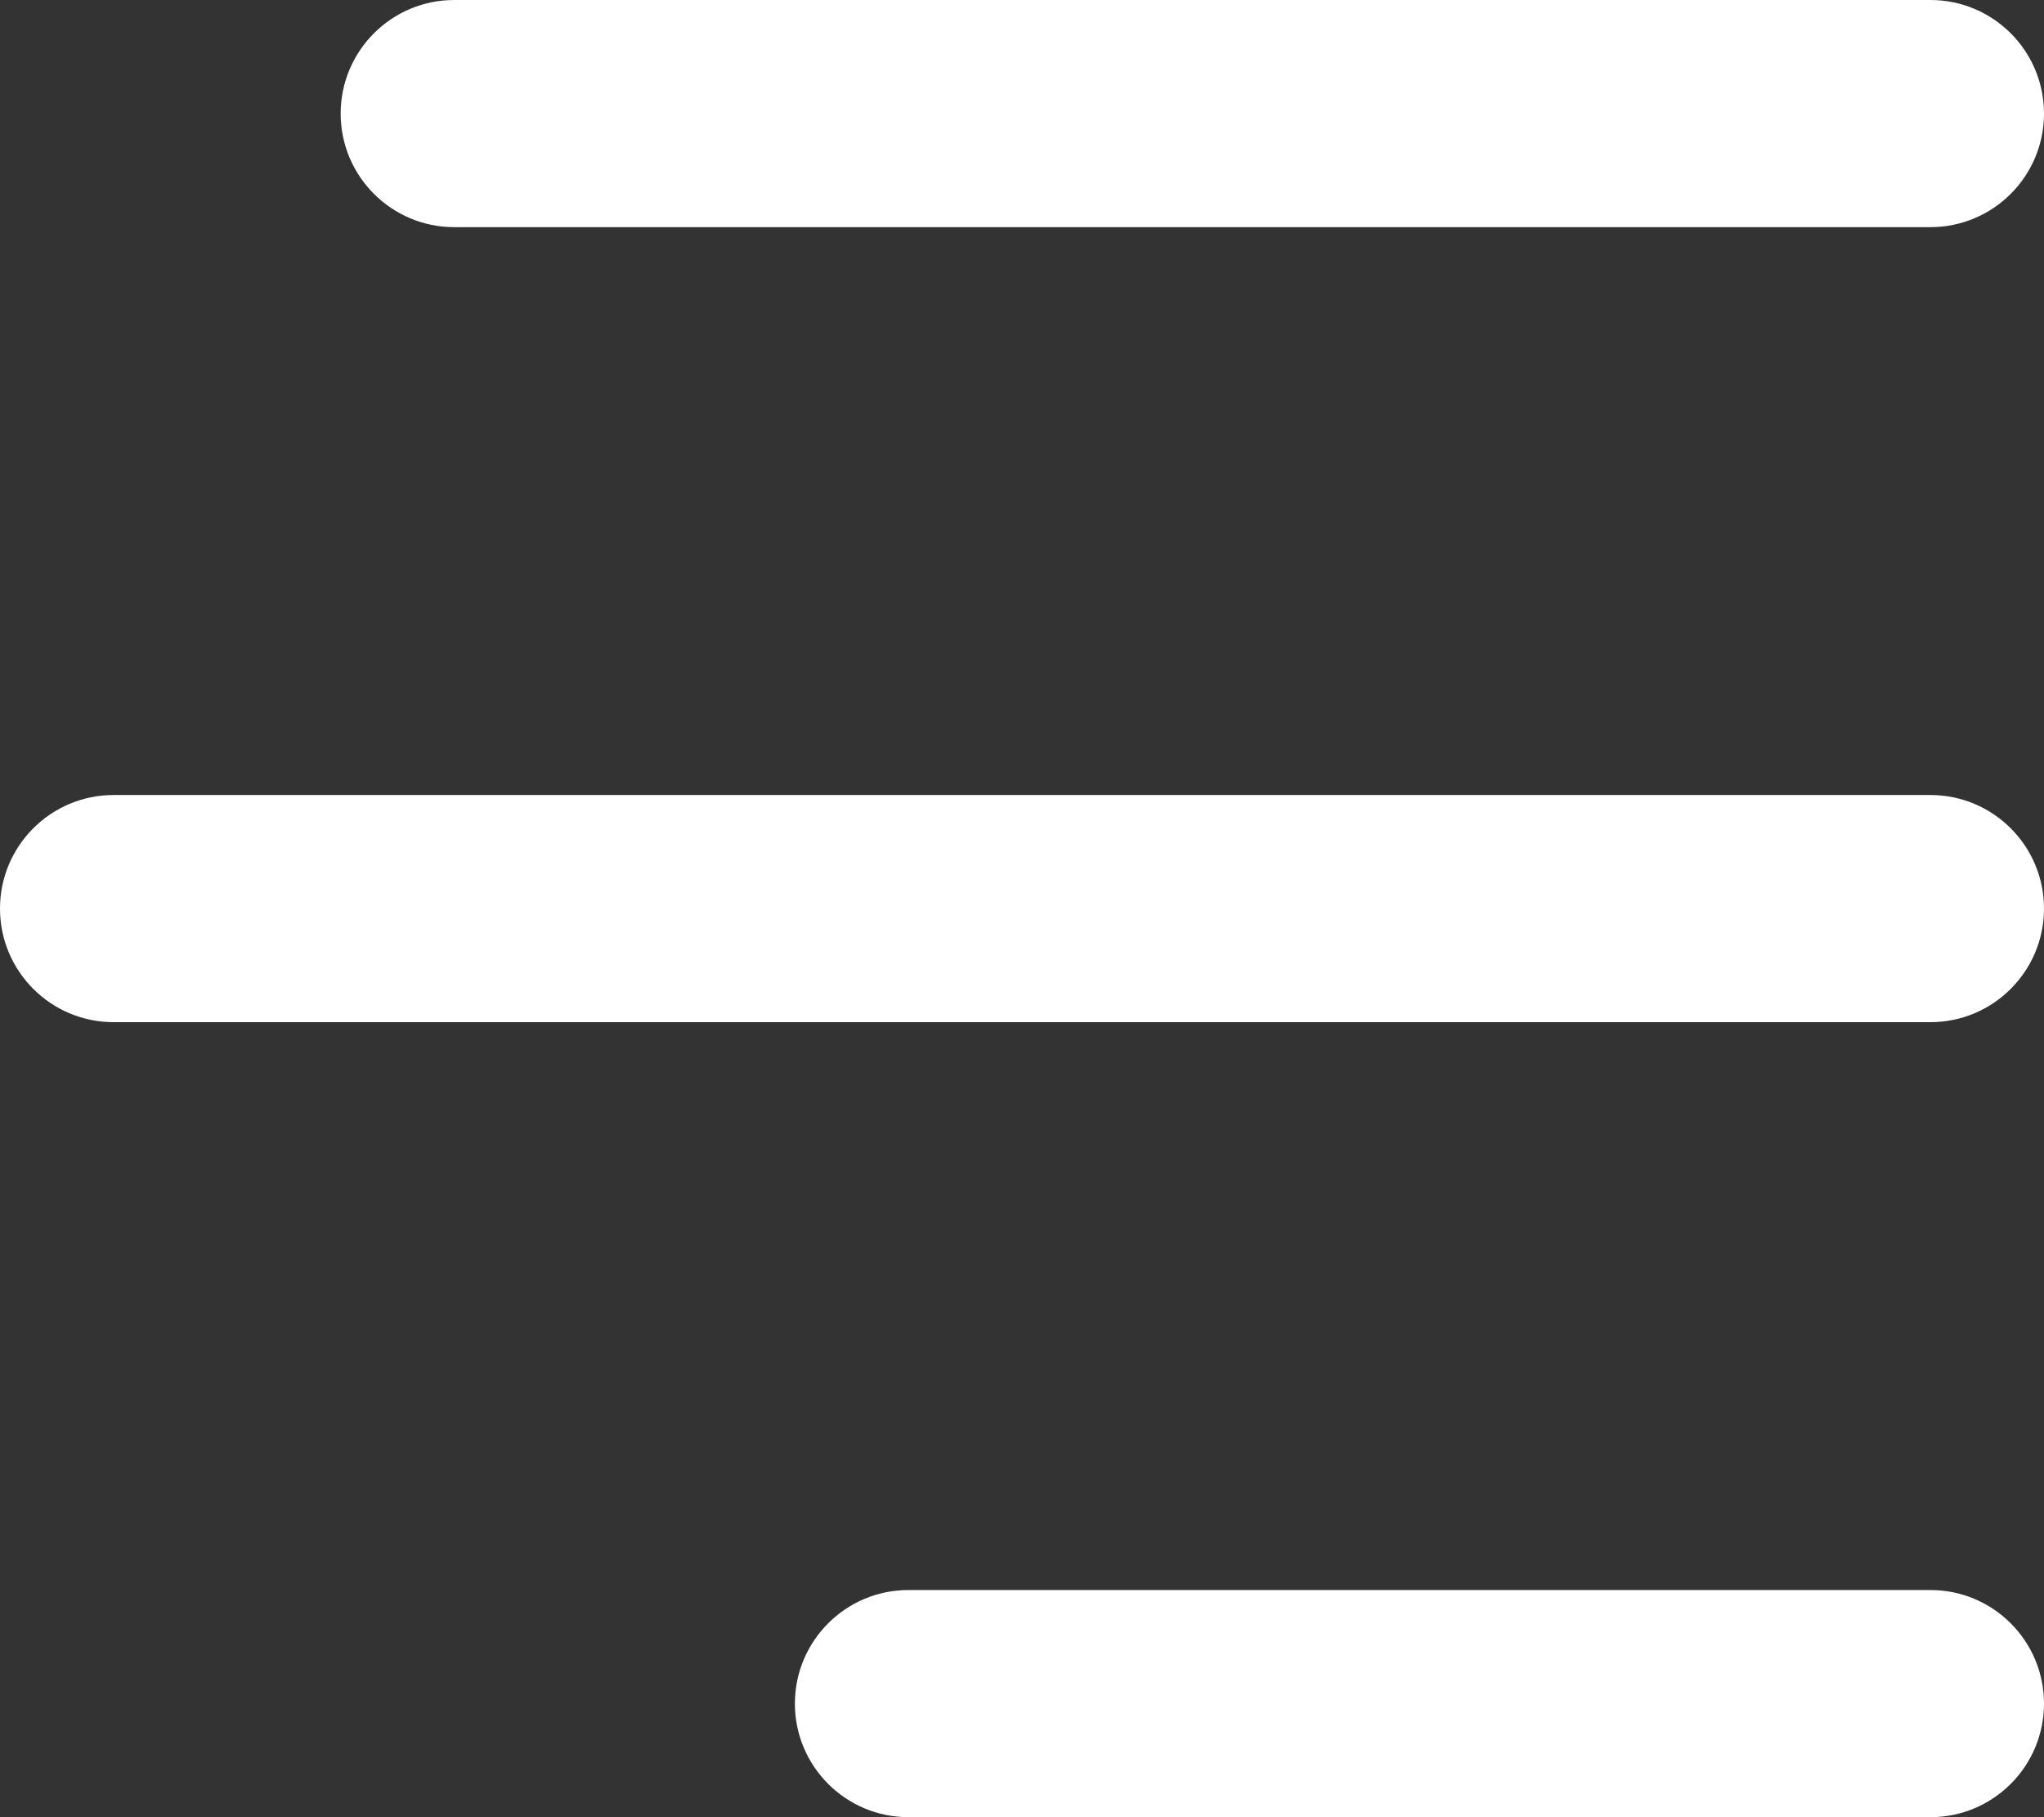 <svg width="18" height="16" viewBox="0 0 18 16" fill="none" xmlns="http://www.w3.org/2000/svg">
<rect x="0" y="0" width="18" height="16" fill="#333333" stroke="none"/>
<path fill-rule="evenodd" clip-rule="evenodd" d="M3 1C3 0.448 3.448 0 4 0H17C17.552 0 18 0.448 18 1C18 1.552 17.552 2 17 2H4C3.448 2 3 1.552 3 1ZM7 15C7 14.448 7.448 14 8 14H17C17.552 14 18 14.448 18 15C18 15.552 17.552 16 17 16H8C7.448 16 7 15.552 7 15ZM1 7C0.448 7 0 7.448 0 8C0 8.552 0.448 9 1 9H17C17.552 9 18 8.552 18 8C18 7.448 17.552 7 17 7H1Z" fill="white"/>
</svg>
